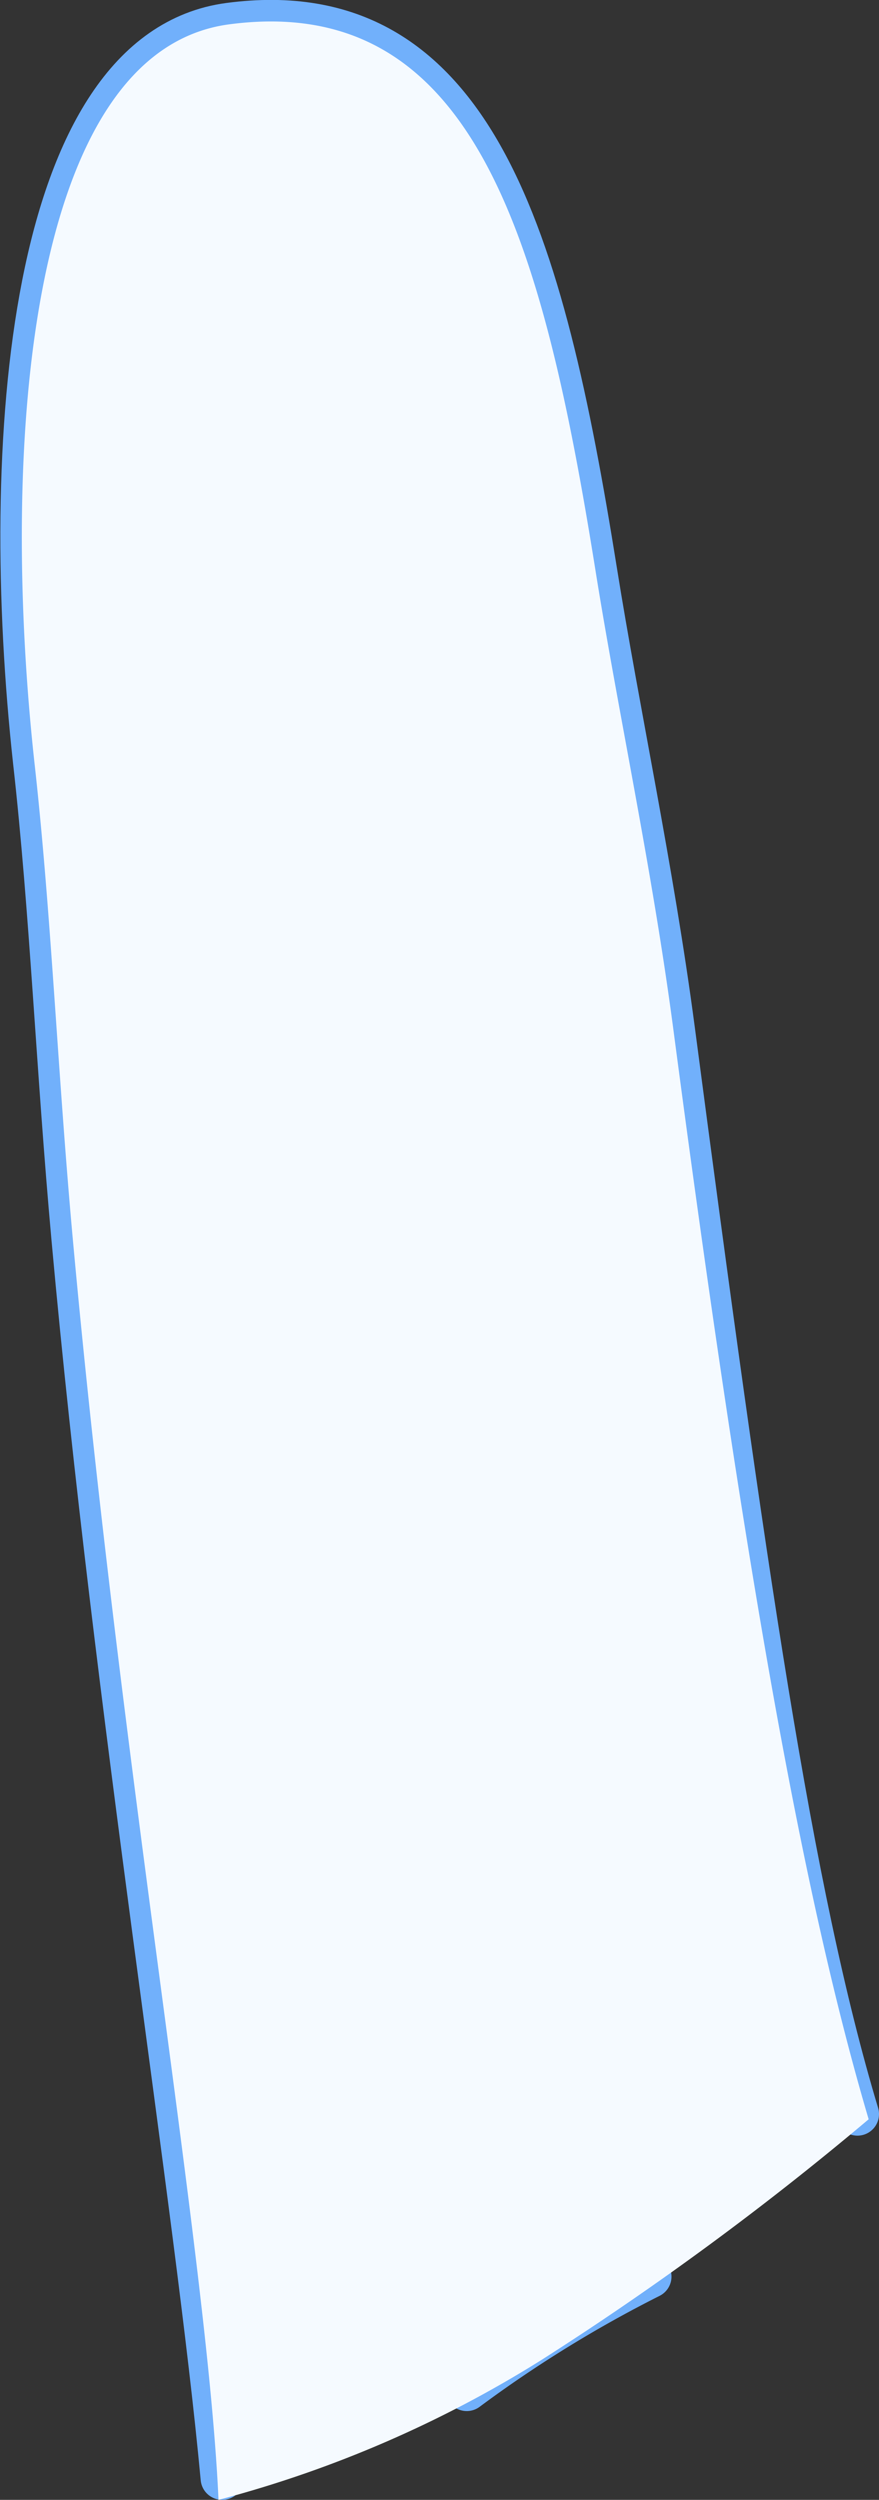 <svg xmlns="http://www.w3.org/2000/svg" viewBox="0 0 40.79 116"><rect x="0" y="0" width="40.79" height="116" fill="#333333" stroke="none"/><defs><style>.cls-1{isolation:isolate;}.cls-2{fill:none;stroke:#71b0fb;stroke-linecap:round;stroke-linejoin:round;stroke-width:2px;}.cls-3{fill:#f5faff;mix-blend-mode:multiply;}</style></defs><title>Asset 35</title><g class="cls-1"><g id="Layer_2" data-name="Layer 2"><g id="Layer_11" data-name="Layer 11"><path class="cls-2" d="M10.31,115C9.13,102.33,5.38,79.45,3.39,57.51c-.72-7.92-1-15.15-1.79-22.2C0,20.66,1.29,2.38,10.63,1.13,22-.38,25.17,11.07,27.63,26.45c1.06,6.64,2.63,13.84,3.62,21.34,3.3,25.06,5.44,40,8.54,50.31"/><path class="cls-2" d="M21.66,110.88a57.94,57.94,0,0,1,8.5-5.24"/><path class="cls-2" d="M11.72,68.4a28,28,0,0,1,11.66-4"/><path class="cls-2" d="M9.62,38.83A30.18,30.18,0,0,1,18,37.21"/><path class="cls-3" d="M10.14,116c-.5-11.11-4.5-33.7-6.76-58.49-.72-7.92-1-15.15-1.79-22.2C0,20.66,1.29,2.38,10.63,1.13,22-.38,25.17,11.07,27.63,26.45c1.06,6.64,2.63,13.84,3.62,21.34,3.3,25.06,6,40.2,9.06,50.55A141.81,141.81,0,0,1,25.14,109.5,54.24,54.24,0,0,1,10.14,116Z"/></g></g></g></svg>